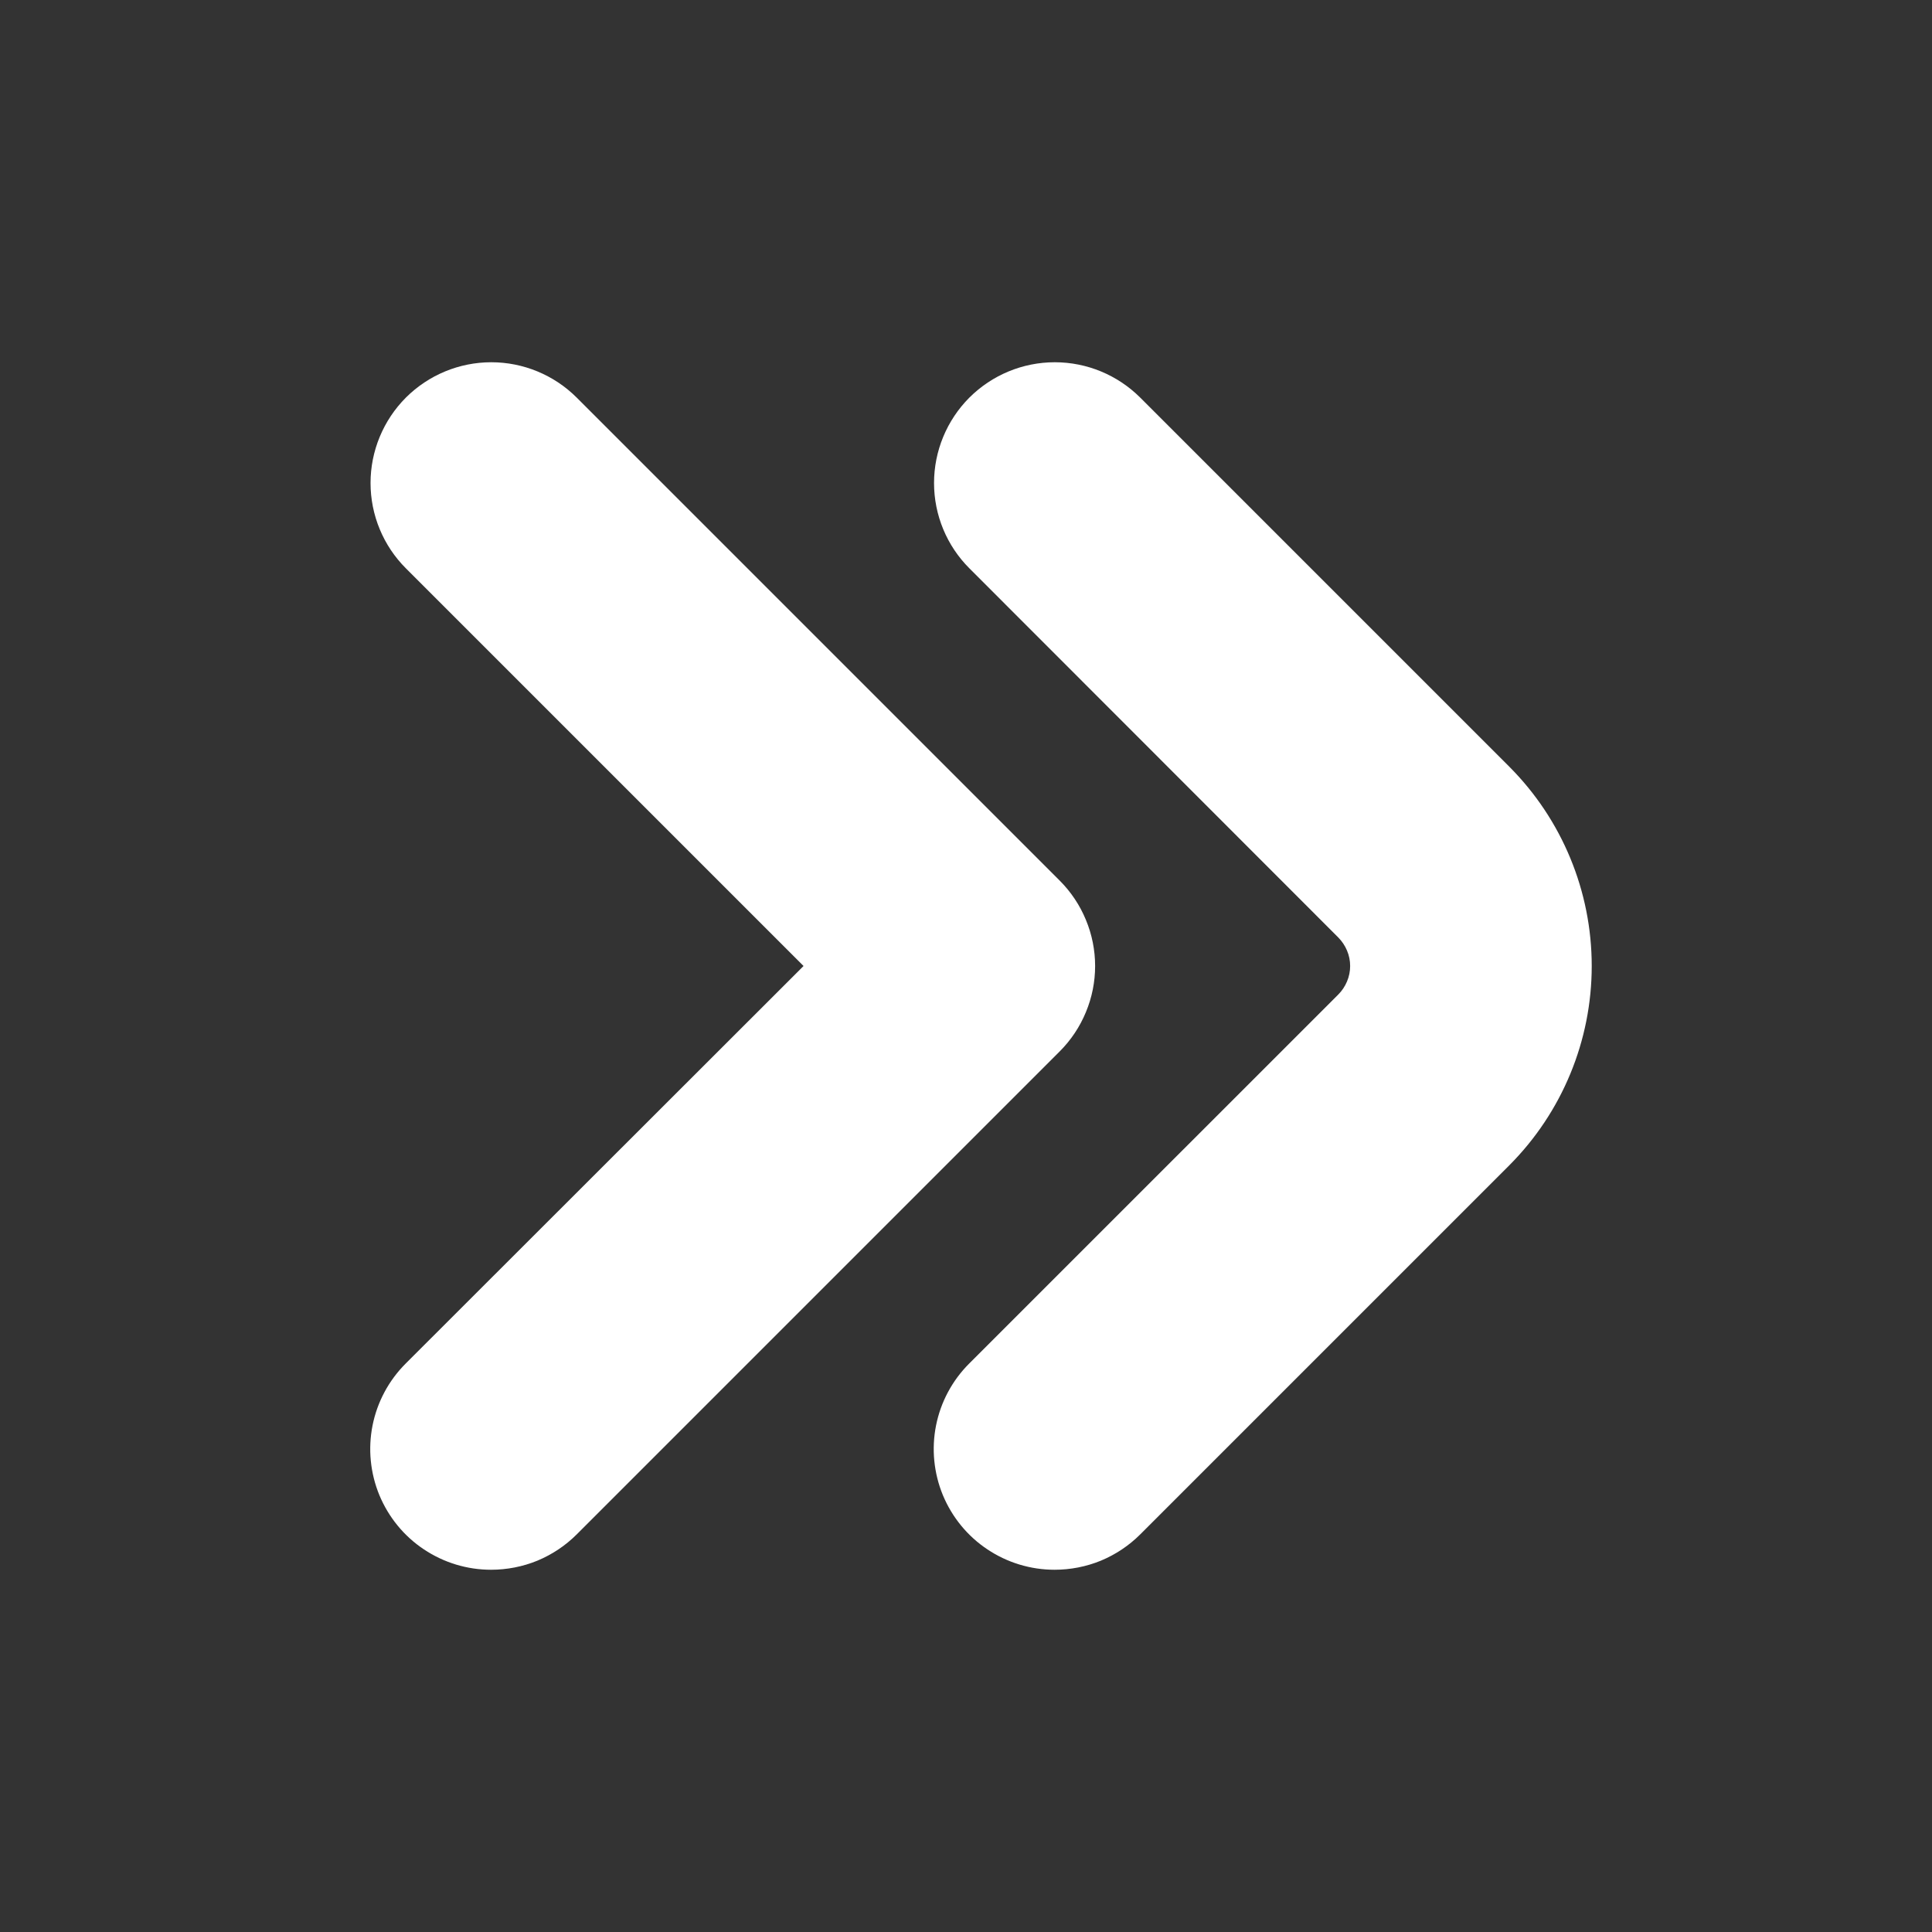 <svg width="24" height="24" viewBox="0 0 24 24" fill="none" xmlns="http://www.w3.org/2000/svg">
<rect x="0" y="0" width="24" height="24" fill="#333333" stroke="none"/>
<path d="M13.1 19.5C12.803 19.5 12.513 19.412 12.266 19.247C12.019 19.083 11.827 18.848 11.713 18.574C11.6 18.3 11.57 17.998 11.628 17.707C11.686 17.416 11.829 17.149 12.039 16.939L16.625 12.354C16.671 12.308 16.708 12.252 16.733 12.192C16.759 12.131 16.772 12.066 16.772 12C16.772 11.934 16.759 11.869 16.733 11.808C16.708 11.748 16.671 11.693 16.625 11.646L12.043 7.061C11.761 6.78 11.603 6.398 11.603 6C11.603 5.603 11.761 5.221 12.042 4.939C12.324 4.658 12.705 4.5 13.103 4.5C13.501 4.5 13.882 4.658 14.164 4.939L18.75 9.525C19.405 10.182 19.773 11.072 19.773 12C19.773 12.928 19.405 13.818 18.75 14.475L14.164 19.061C14.024 19.201 13.858 19.311 13.676 19.387C13.493 19.462 13.297 19.5 13.1 19.5Z" fill="white"/>
<path d="M6.1 19.5C5.803 19.5 5.513 19.412 5.266 19.247C5.019 19.083 4.827 18.848 4.713 18.574C4.6 18.3 4.57 17.998 4.628 17.707C4.686 17.416 4.829 17.149 5.039 16.939L9.982 12L5.043 7.061C4.761 6.78 4.603 6.398 4.603 6C4.603 5.603 4.761 5.221 5.042 4.939C5.324 4.658 5.705 4.5 6.103 4.5C6.501 4.5 6.882 4.658 7.164 4.939L13.164 10.939C13.303 11.078 13.414 11.244 13.489 11.426C13.565 11.608 13.604 11.803 13.604 12C13.604 12.197 13.565 12.392 13.489 12.574C13.414 12.756 13.303 12.922 13.164 13.061L7.164 19.061C7.024 19.201 6.858 19.311 6.676 19.387C6.493 19.462 6.297 19.5 6.1 19.5Z" fill="white"/>
</svg>
